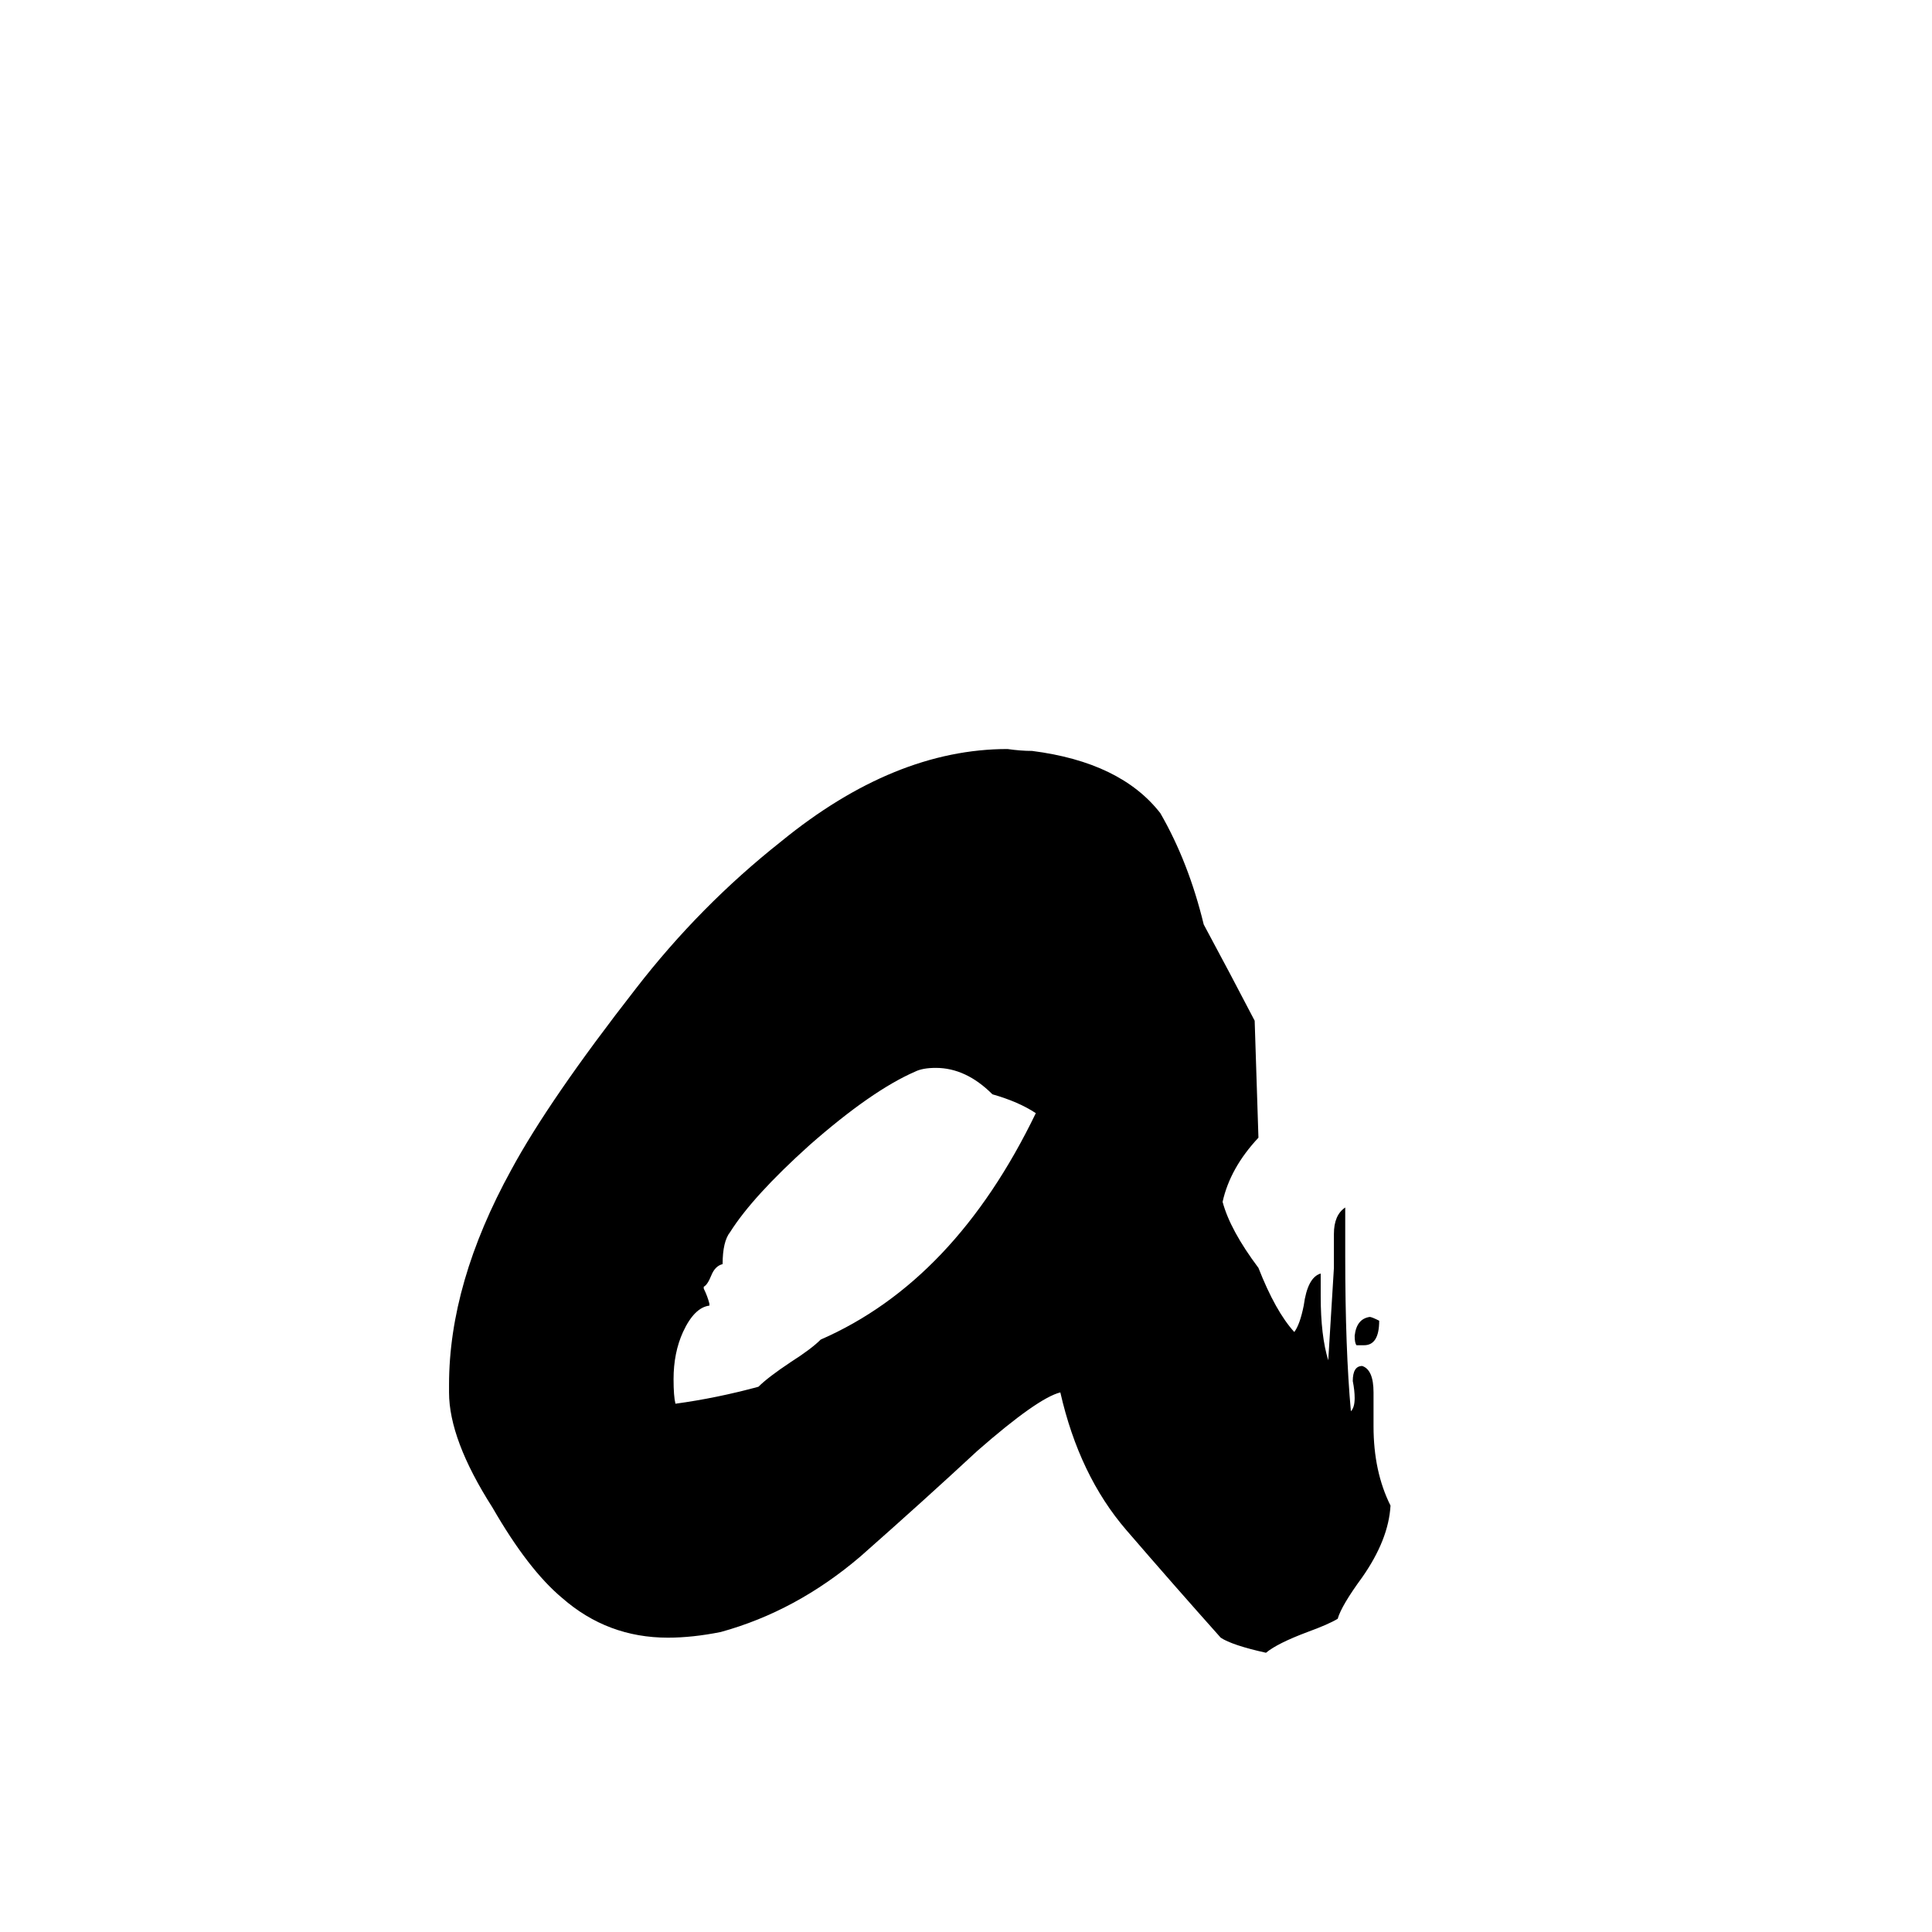 <svg xmlns="http://www.w3.org/2000/svg" viewBox="0 -800 1024 1024">
	<path fill="#000000" d="M723 -87H719Q718 -88 718 -92Q719 -101 726 -102Q727 -102 731 -100Q731 -87 723 -87ZM728 -62V-44Q728 -20 737 -2Q736 16 722 36Q711 51 709 58Q704 61 693 65Q677 71 671 76Q653 72 647 68Q622 40 597 11Q572 -18 562 -62Q550 -59 518 -31Q490 -5 456 25Q422 54 382 65Q367 68 354 68Q322 68 298 47Q280 32 261 -1Q238 -37 238 -62V-66Q238 -120 271 -180Q291 -217 337 -276Q371 -320 414 -354Q474 -403 534 -403Q541 -402 547 -402Q594 -396 615 -369Q630 -343 638 -310Q652 -284 665 -259Q666 -228 667 -197Q652 -181 648 -163Q652 -148 667 -128Q676 -105 686 -94Q689 -98 691 -108Q693 -123 700 -125V-113Q700 -92 704 -79L707 -128V-146Q707 -156 713 -160V-134Q713 -85 716 -52Q718 -54 718 -59Q718 -63 717 -68Q717 -76 722 -76Q728 -74 728 -62ZM376 -109V-108Q368 -107 362 -94Q357 -83 357 -69Q357 -60 358 -56Q380 -59 402 -65Q407 -70 419 -78Q430 -85 435 -90Q506 -121 549 -210Q540 -216 526 -220Q512 -234 496 -234Q489 -234 485 -232Q462 -222 429 -193Q399 -166 387 -147Q383 -142 383 -130Q379 -129 377 -124Q375 -119 373 -118V-117Q375 -113 376 -109Z"/>
</svg>